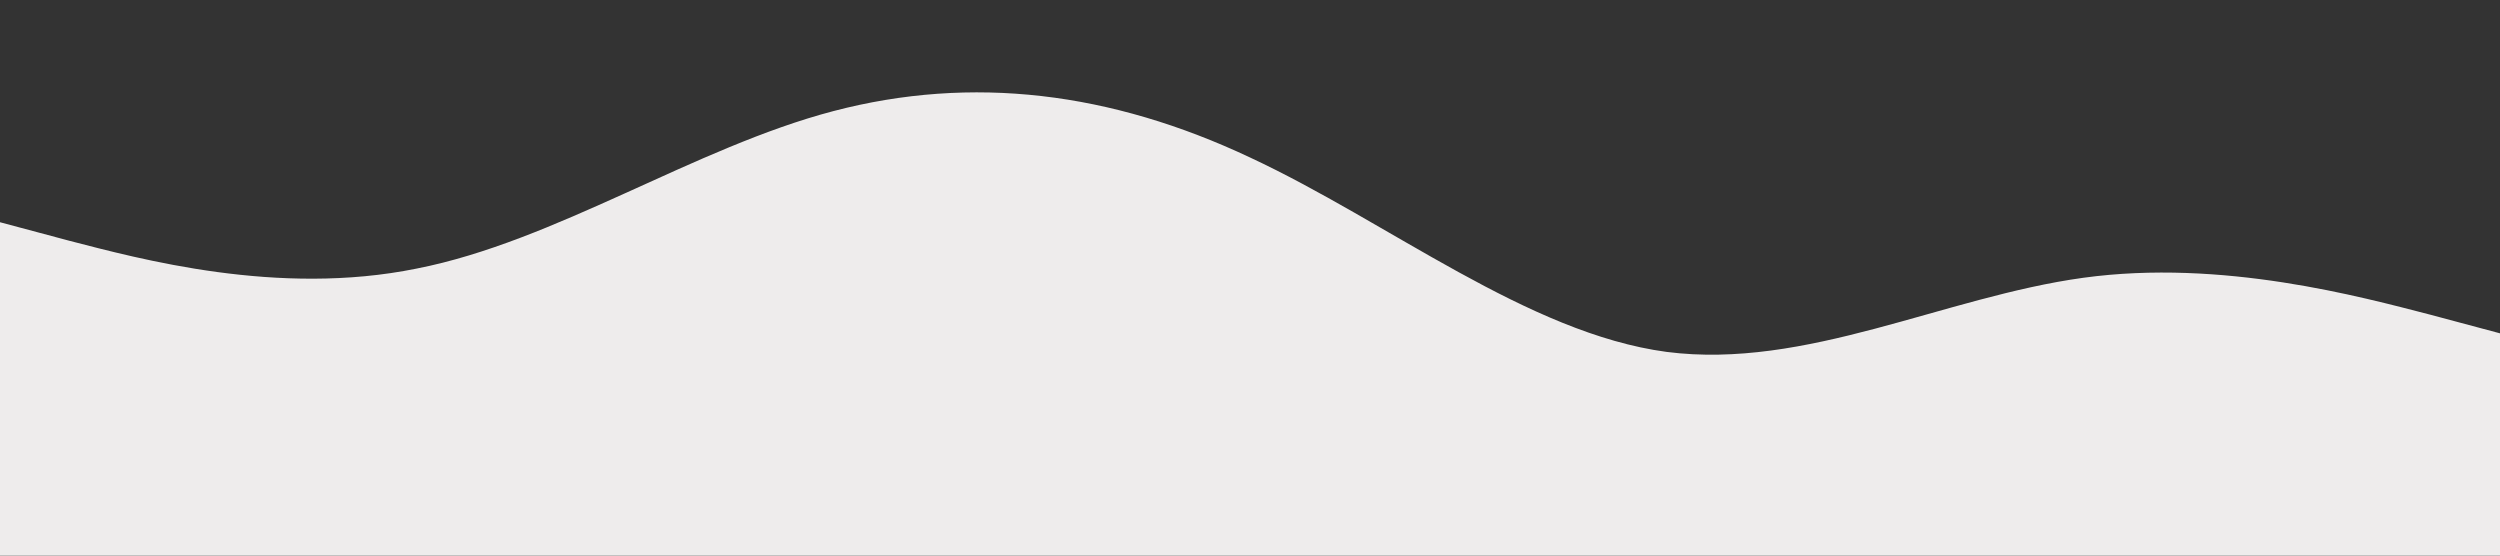 <?xml version="1.0" standalone="no"?><svg xmlns="http://www.w3.org/2000/svg" viewBox="0 0 1440 320"><rect x="0" y="0" width="1440" height="320" fill="#333333" stroke="none"/><path fill="#eeecec" fill-opacity="1" d="M0,128L40,138.7C80,149,160,171,240,154.7C320,139,400,85,480,64C560,43,640,53,720,90.7C800,128,880,192,960,202.7C1040,213,1120,171,1200,160C1280,149,1360,171,1400,181.3L1440,192L1440,320L1400,320C1360,320,1280,320,1200,320C1120,320,1040,320,960,320C880,320,800,320,720,320C640,320,560,320,480,320C400,320,320,320,240,320C160,320,80,320,40,320L0,320Z"></path></svg>